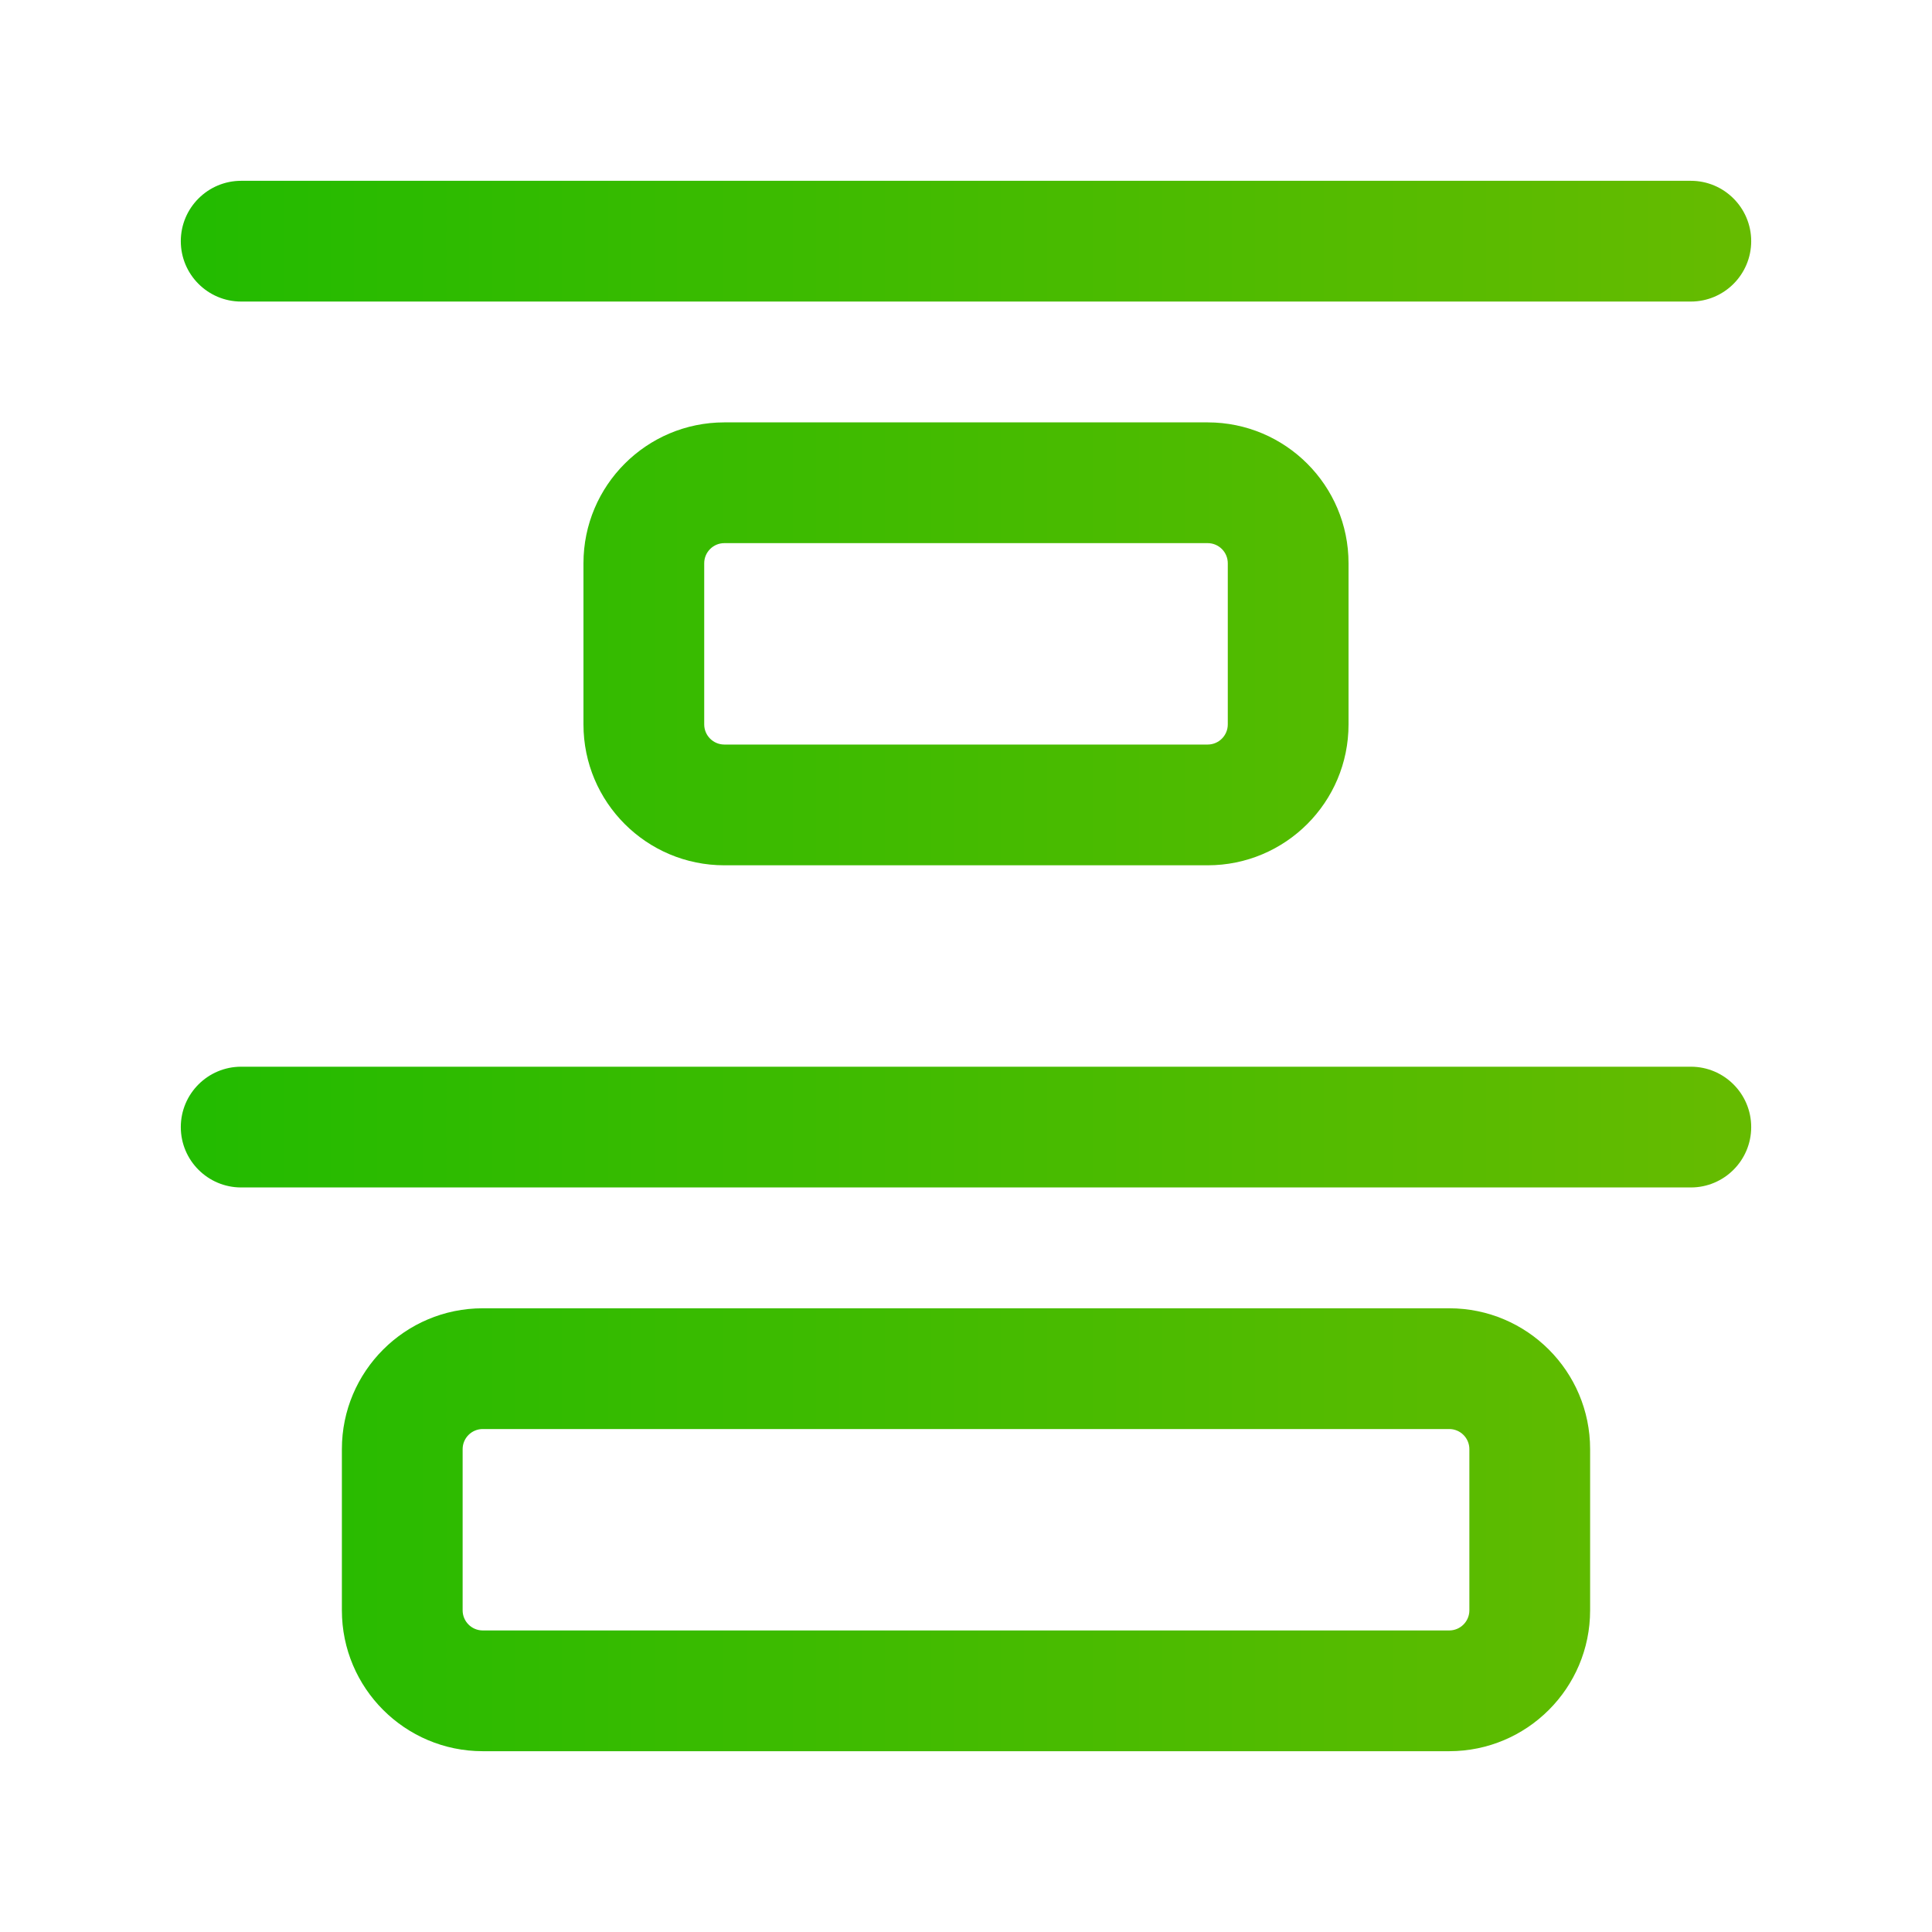 <svg width="24" height="24" viewBox="0 0 24 24" fill="none" xmlns="http://www.w3.org/2000/svg">
<path fill-rule="evenodd" clip-rule="evenodd" d="M2.246 2.996C2.246 2.582 2.582 2.246 2.996 2.246H21.004C21.418 2.246 21.754 2.582 21.754 2.996C21.754 3.41 21.418 3.746 21.004 3.746H2.996C2.582 3.746 2.246 3.41 2.246 2.996ZM7.248 6.997C7.248 6.031 8.032 5.247 8.998 5.247H15.002C15.968 5.247 16.752 6.031 16.752 6.997V8.999C16.752 9.966 15.968 10.749 15.002 10.749H8.998C8.032 10.749 7.248 9.966 7.248 8.999V6.997ZM8.998 6.747C8.86 6.747 8.748 6.859 8.748 6.997V8.999C8.748 9.137 8.86 9.249 8.998 9.249H15.002C15.14 9.249 15.252 9.137 15.252 8.999V6.997C15.252 6.859 15.14 6.747 15.002 6.747H8.998ZM2.246 14.001C2.246 13.587 2.582 13.251 2.996 13.251H21.004C21.418 13.251 21.754 13.587 21.754 14.001C21.754 14.415 21.418 14.751 21.004 14.751H2.996C2.582 14.751 2.246 14.415 2.246 14.001ZM4.247 18.002C4.247 17.036 5.031 16.252 5.997 16.252H18.003C18.969 16.252 19.753 17.036 19.753 18.002V20.004C19.753 20.97 18.969 21.754 18.003 21.754H5.997C5.031 21.754 4.247 20.97 4.247 20.004V18.002ZM5.997 17.752C5.859 17.752 5.747 17.864 5.747 18.002V20.004C5.747 20.142 5.859 20.254 5.997 20.254H18.003C18.141 20.254 18.253 20.142 18.253 20.004V18.002C18.253 17.864 18.141 17.752 18.003 17.752H5.997Z" fill="url(#paint0_linear_2636_23615)"/>
<defs>
<linearGradient id="paint0_linear_2636_23615" x1="2.246" y1="21.754" x2="21.754" y2="21.754" gradientUnits="userSpaceOnUse">
<stop stop-color="#22BB00"/>
<stop offset="1" stop-color="#66BB00"/>
</linearGradient>
</defs>
</svg>
